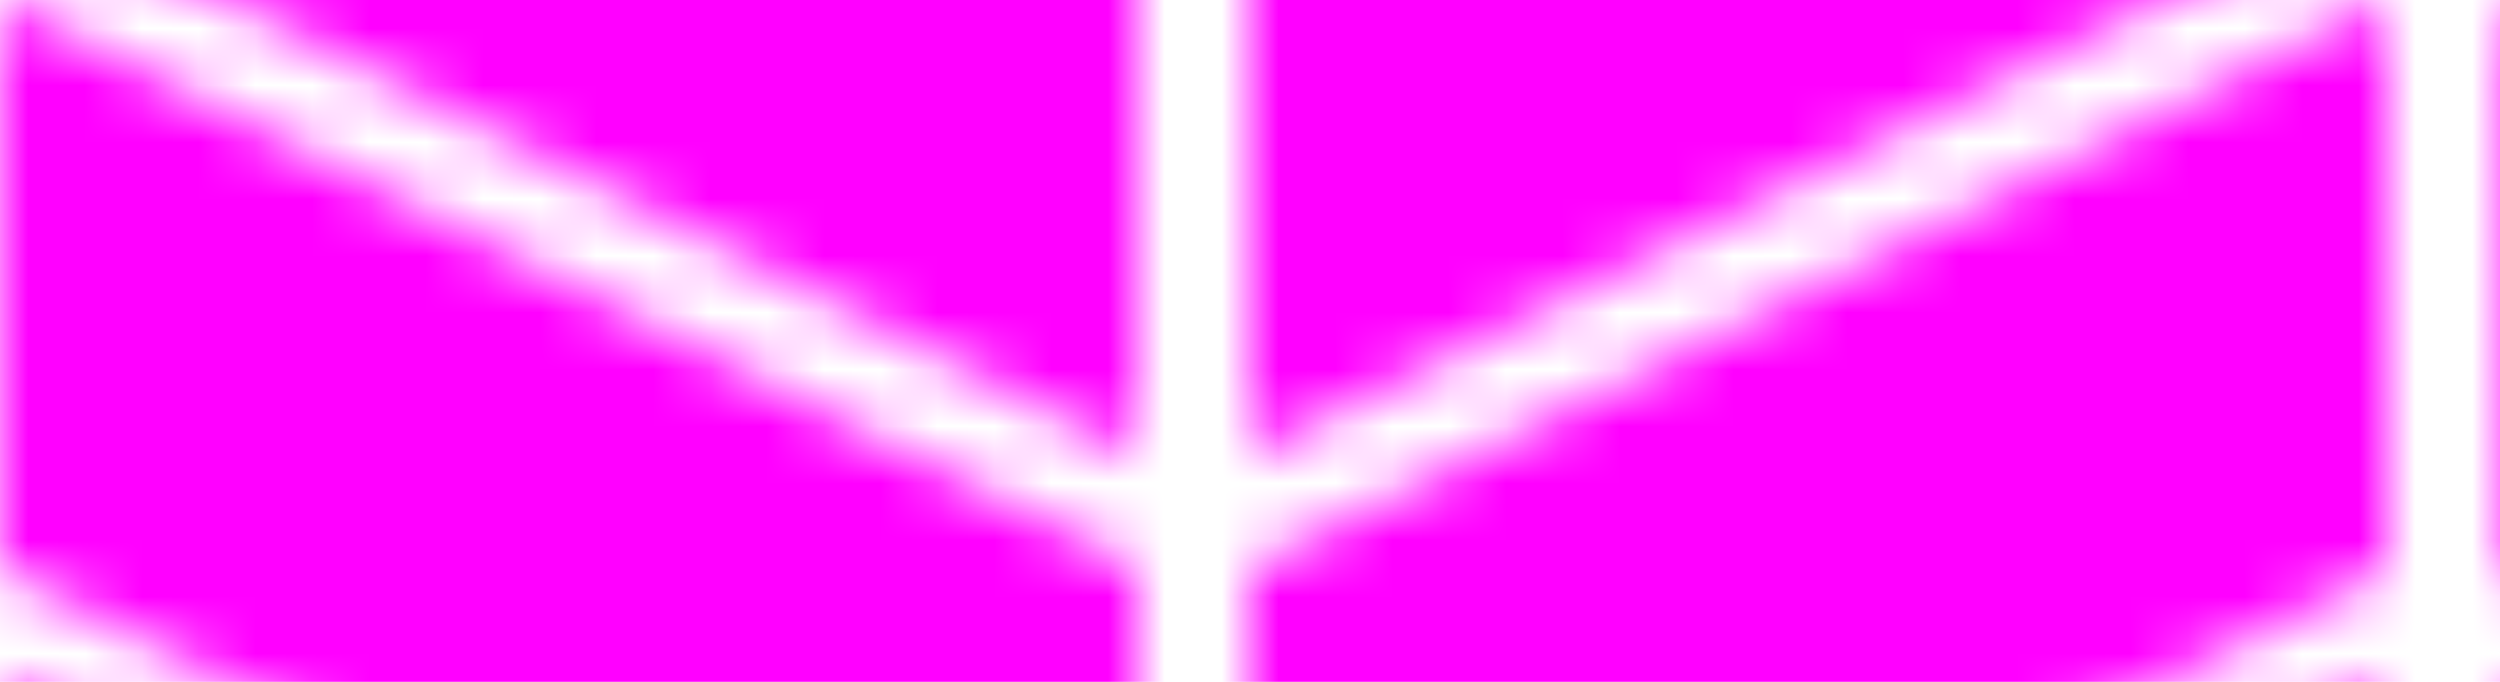 <svg width="44" height="12" viewBox="0 0 44 12" xmlns="http://www.w3.org/2000/svg">
  <defs>
    <pattern id="disco-pattern" patternUnits="userSpaceOnUse" width="44" height="12">
      <path d="M20 12v-2L0 0v10l4 2h16 0zm18 0l4-2V0L22 10v2h16zM20 0v8L4 0h16 0zm18 0L22 8V0h16 0z" fill-rule="evenodd" fill="#ff00ff"/>
    </pattern>
  </defs>
  <rect width="44" height="12" fill="url(#disco-pattern)" />
</svg>
